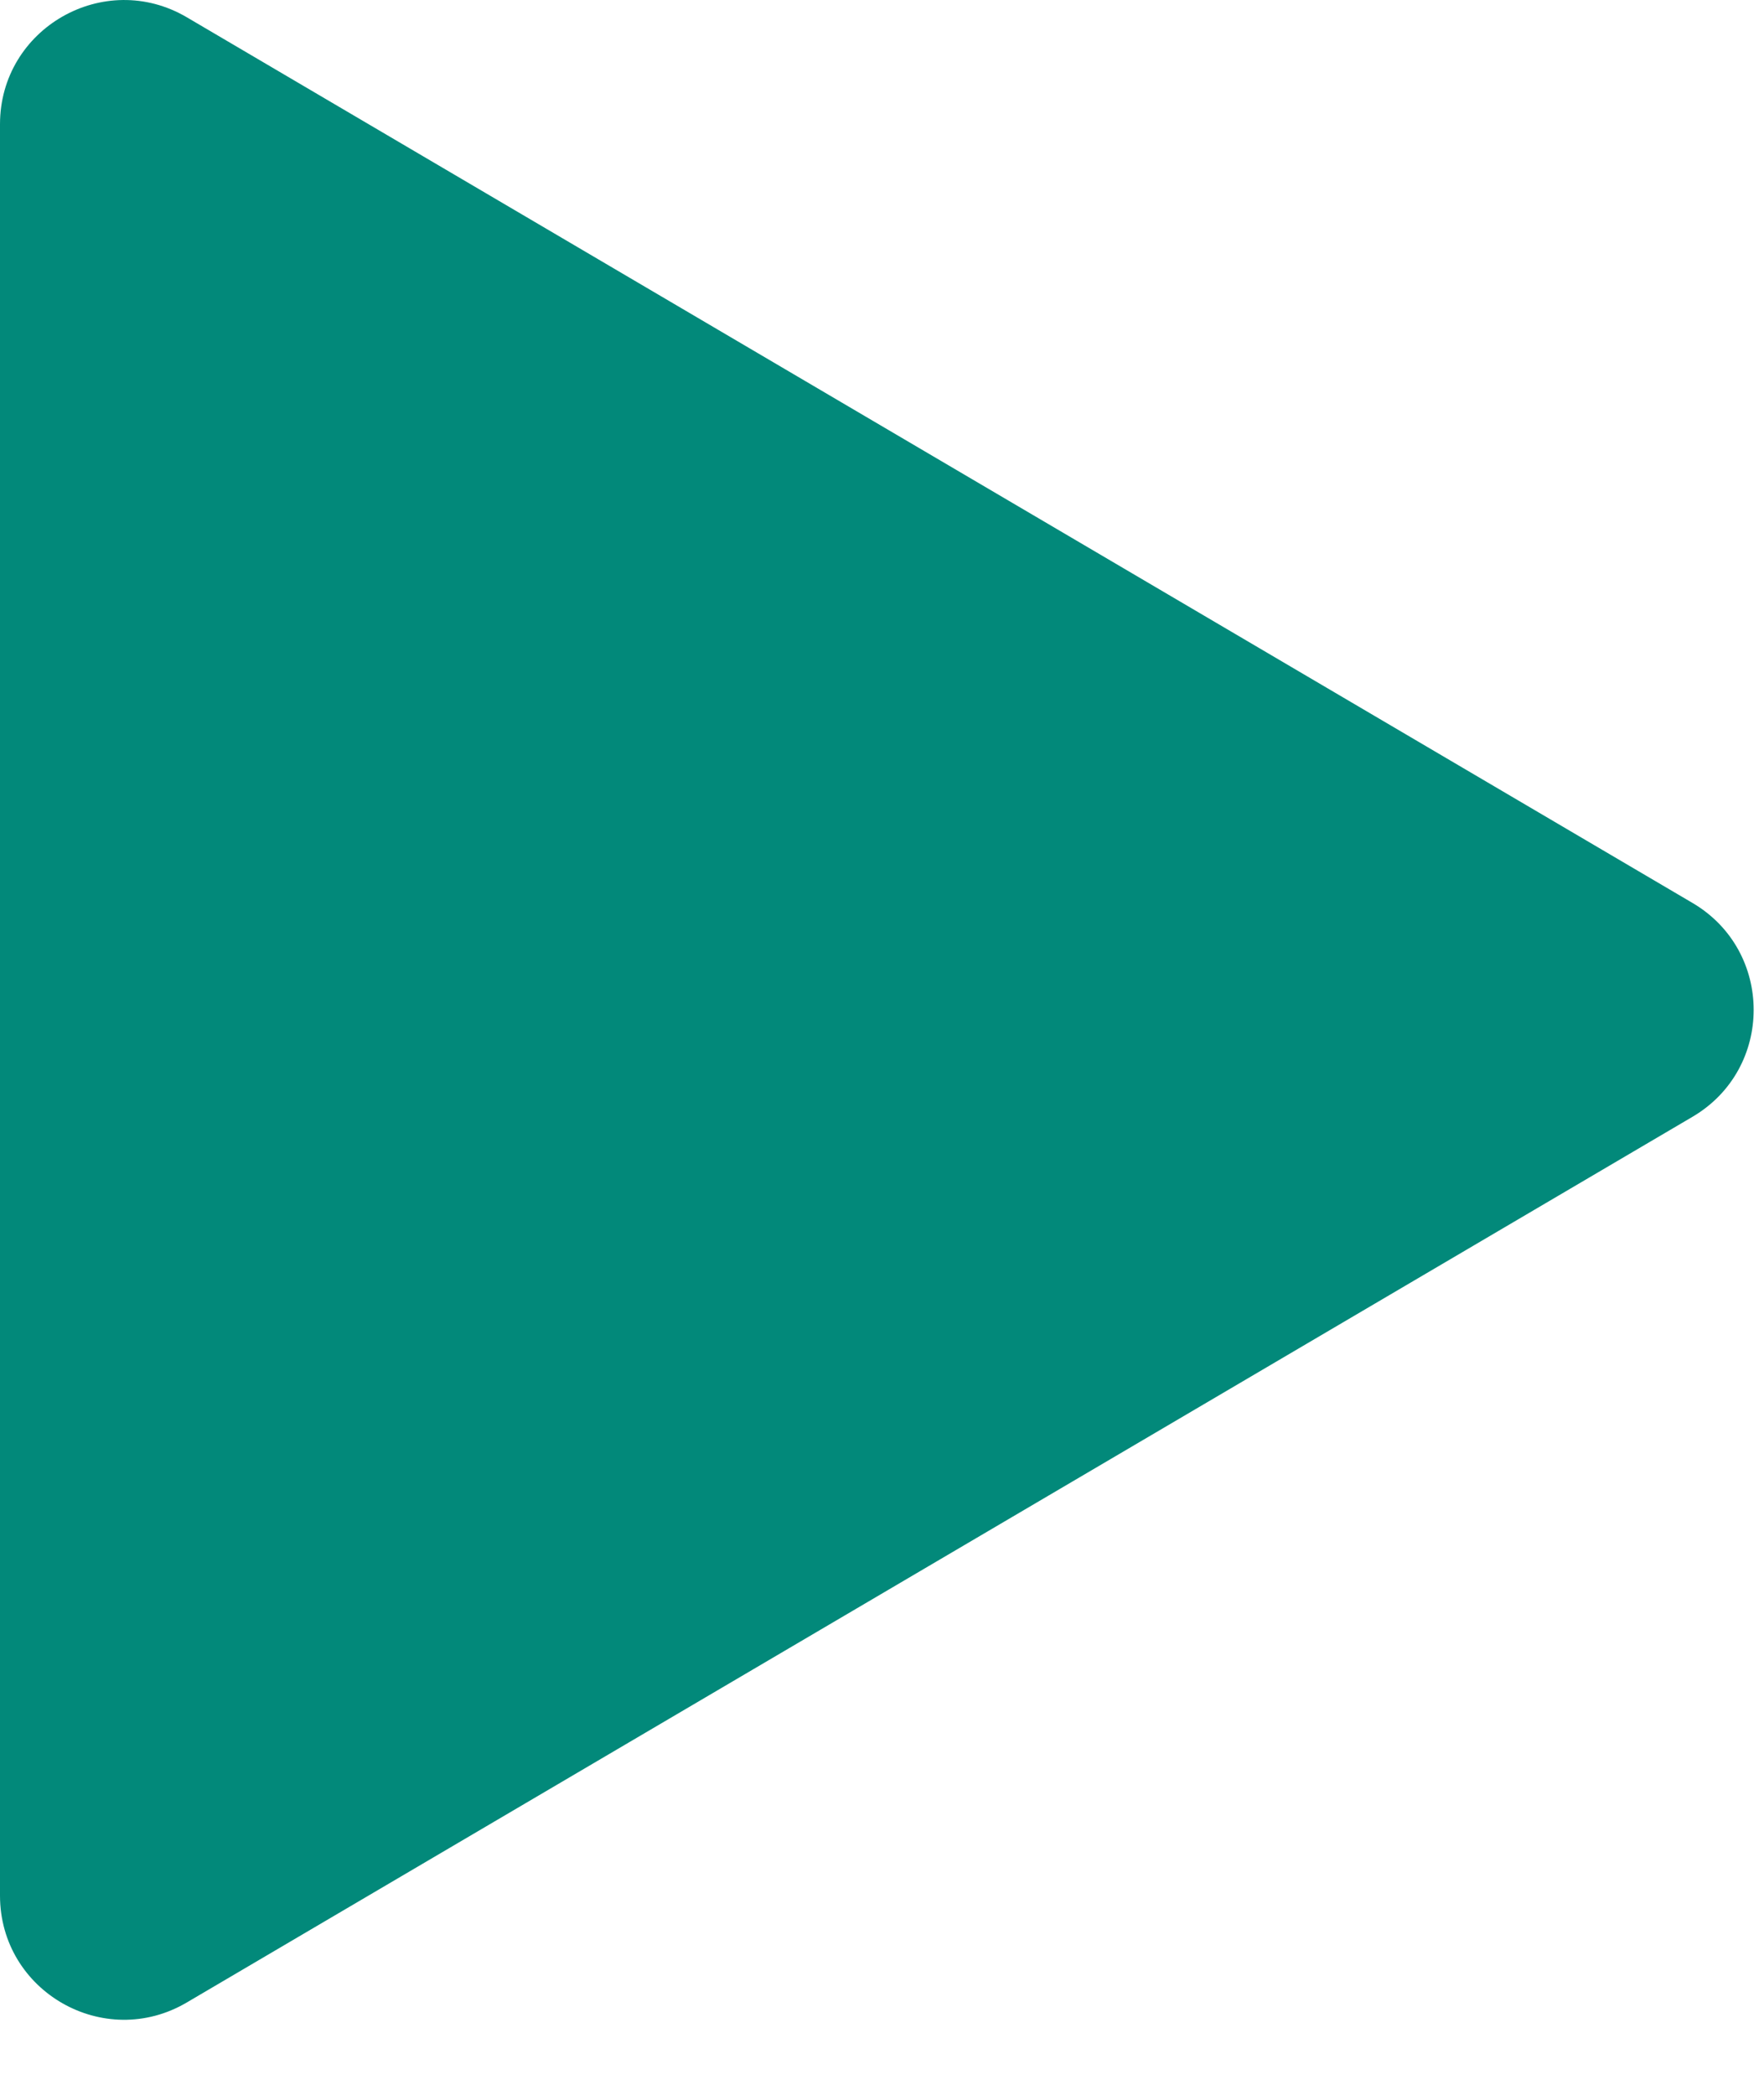 <svg width="16" height="19" viewBox="0 0 16 19" fill="none" xmlns="http://www.w3.org/2000/svg">
<path fill-rule="evenodd" clip-rule="evenodd" d="M15.352 8.19C16.091 8.625 16.091 9.694 15.352 10.129L1.695 18.162C0.945 18.604 0 18.063 0 17.193V1.127C0 0.257 0.945 -0.284 1.695 0.157L15.352 8.19Z" fill="#02897A"/>
</svg>
